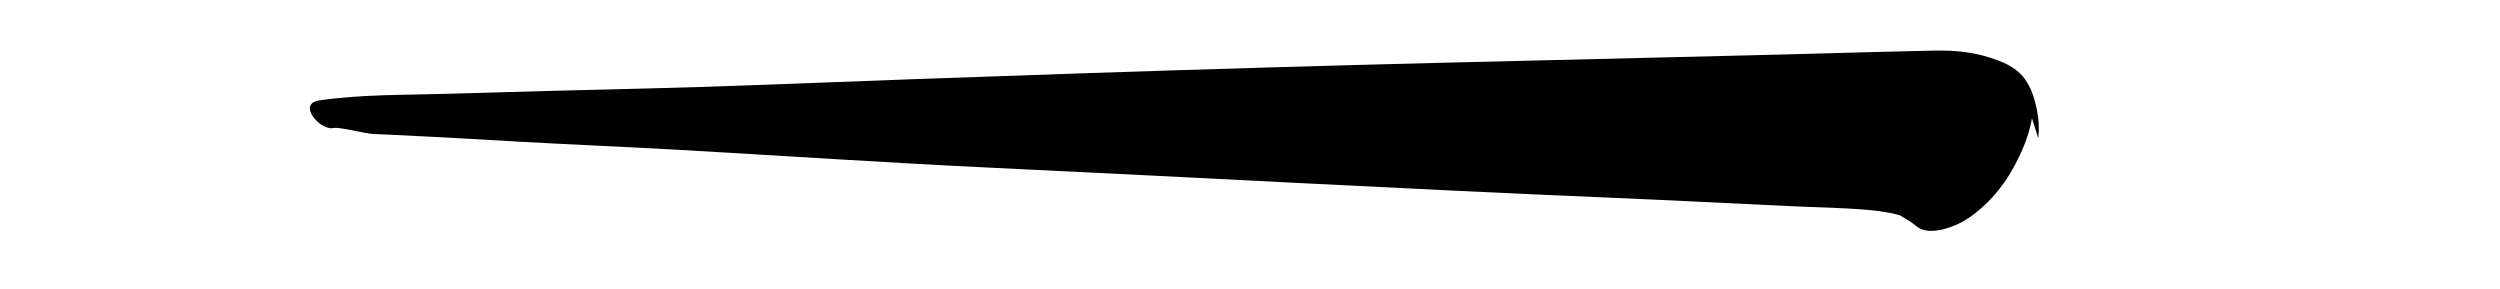 <svg xmlns="http://www.w3.org/2000/svg" xmlns:xlink="http://www.w3.org/1999/xlink" width="562" zoomAndPan="magnify" viewBox="0 0 421.5 48.75" height="65" preserveAspectRatio="xMidYMid meet" version="1.0"><defs><clipPath id="fa1ee0ada9"><path d="M 52 8.461 L 343.941 8.461 L 343.941 39 L 52 39 Z M 52 8.461 " clip-rule="nonzero"/></clipPath></defs><g clip-path="url(#fa1ee0ada9)"><path fill="#000000" d="M 343.422 18.527 C 343.105 16.91 342.641 15.348 341.812 13.984 C 341.387 13.219 340.809 12.516 340.035 11.91 C 339.082 11.125 338.051 10.645 336.91 10.207 C 333.383 8.844 329.973 8.457 326.227 8.531 C 315.676 8.742 305.125 9.094 294.57 9.336 C 276.98 9.746 259.395 10.176 241.805 10.613 C 203.336 11.574 164.855 12.91 126.402 14.379 C 115.059 14.809 103.707 15.043 92.355 15.336 C 86.637 15.484 80.914 15.652 75.191 15.82 C 68.043 16.031 60.934 15.898 53.844 16.926 C 50.023 17.48 53.969 22.027 56.18 21.586 C 57.309 21.363 61.336 22.512 63.059 22.598 C 63.762 22.629 64.465 22.652 65.164 22.684 C 67.832 22.812 70.496 22.953 73.164 23.082 C 77.84 23.309 82.508 23.605 87.184 23.871 C 96.195 24.375 105.211 24.742 114.223 25.25 C 131.918 26.25 149.59 27.449 167.297 28.285 C 201.941 29.918 236.562 31.867 271.219 33.32 C 281.461 33.75 291.699 34.281 301.941 34.762 C 306.441 34.973 310.988 35.012 315.477 35.445 C 317.105 35.605 318.754 35.84 320.328 36.305 C 320.395 36.34 320.465 36.383 320.539 36.43 C 321.457 36.973 322.297 37.441 323.113 38.145 C 325.051 39.809 328.855 38.453 330.641 37.508 C 333.809 35.824 336.883 32.559 338.715 29.559 C 340.207 27.113 342.035 23.457 342.582 19.93 C 342.938 21.055 343.297 22.176 343.652 23.301 C 343.832 21.699 343.758 20.109 343.422 18.527 " fill-opacity="1" fill-rule="nonzero"/></g></svg>